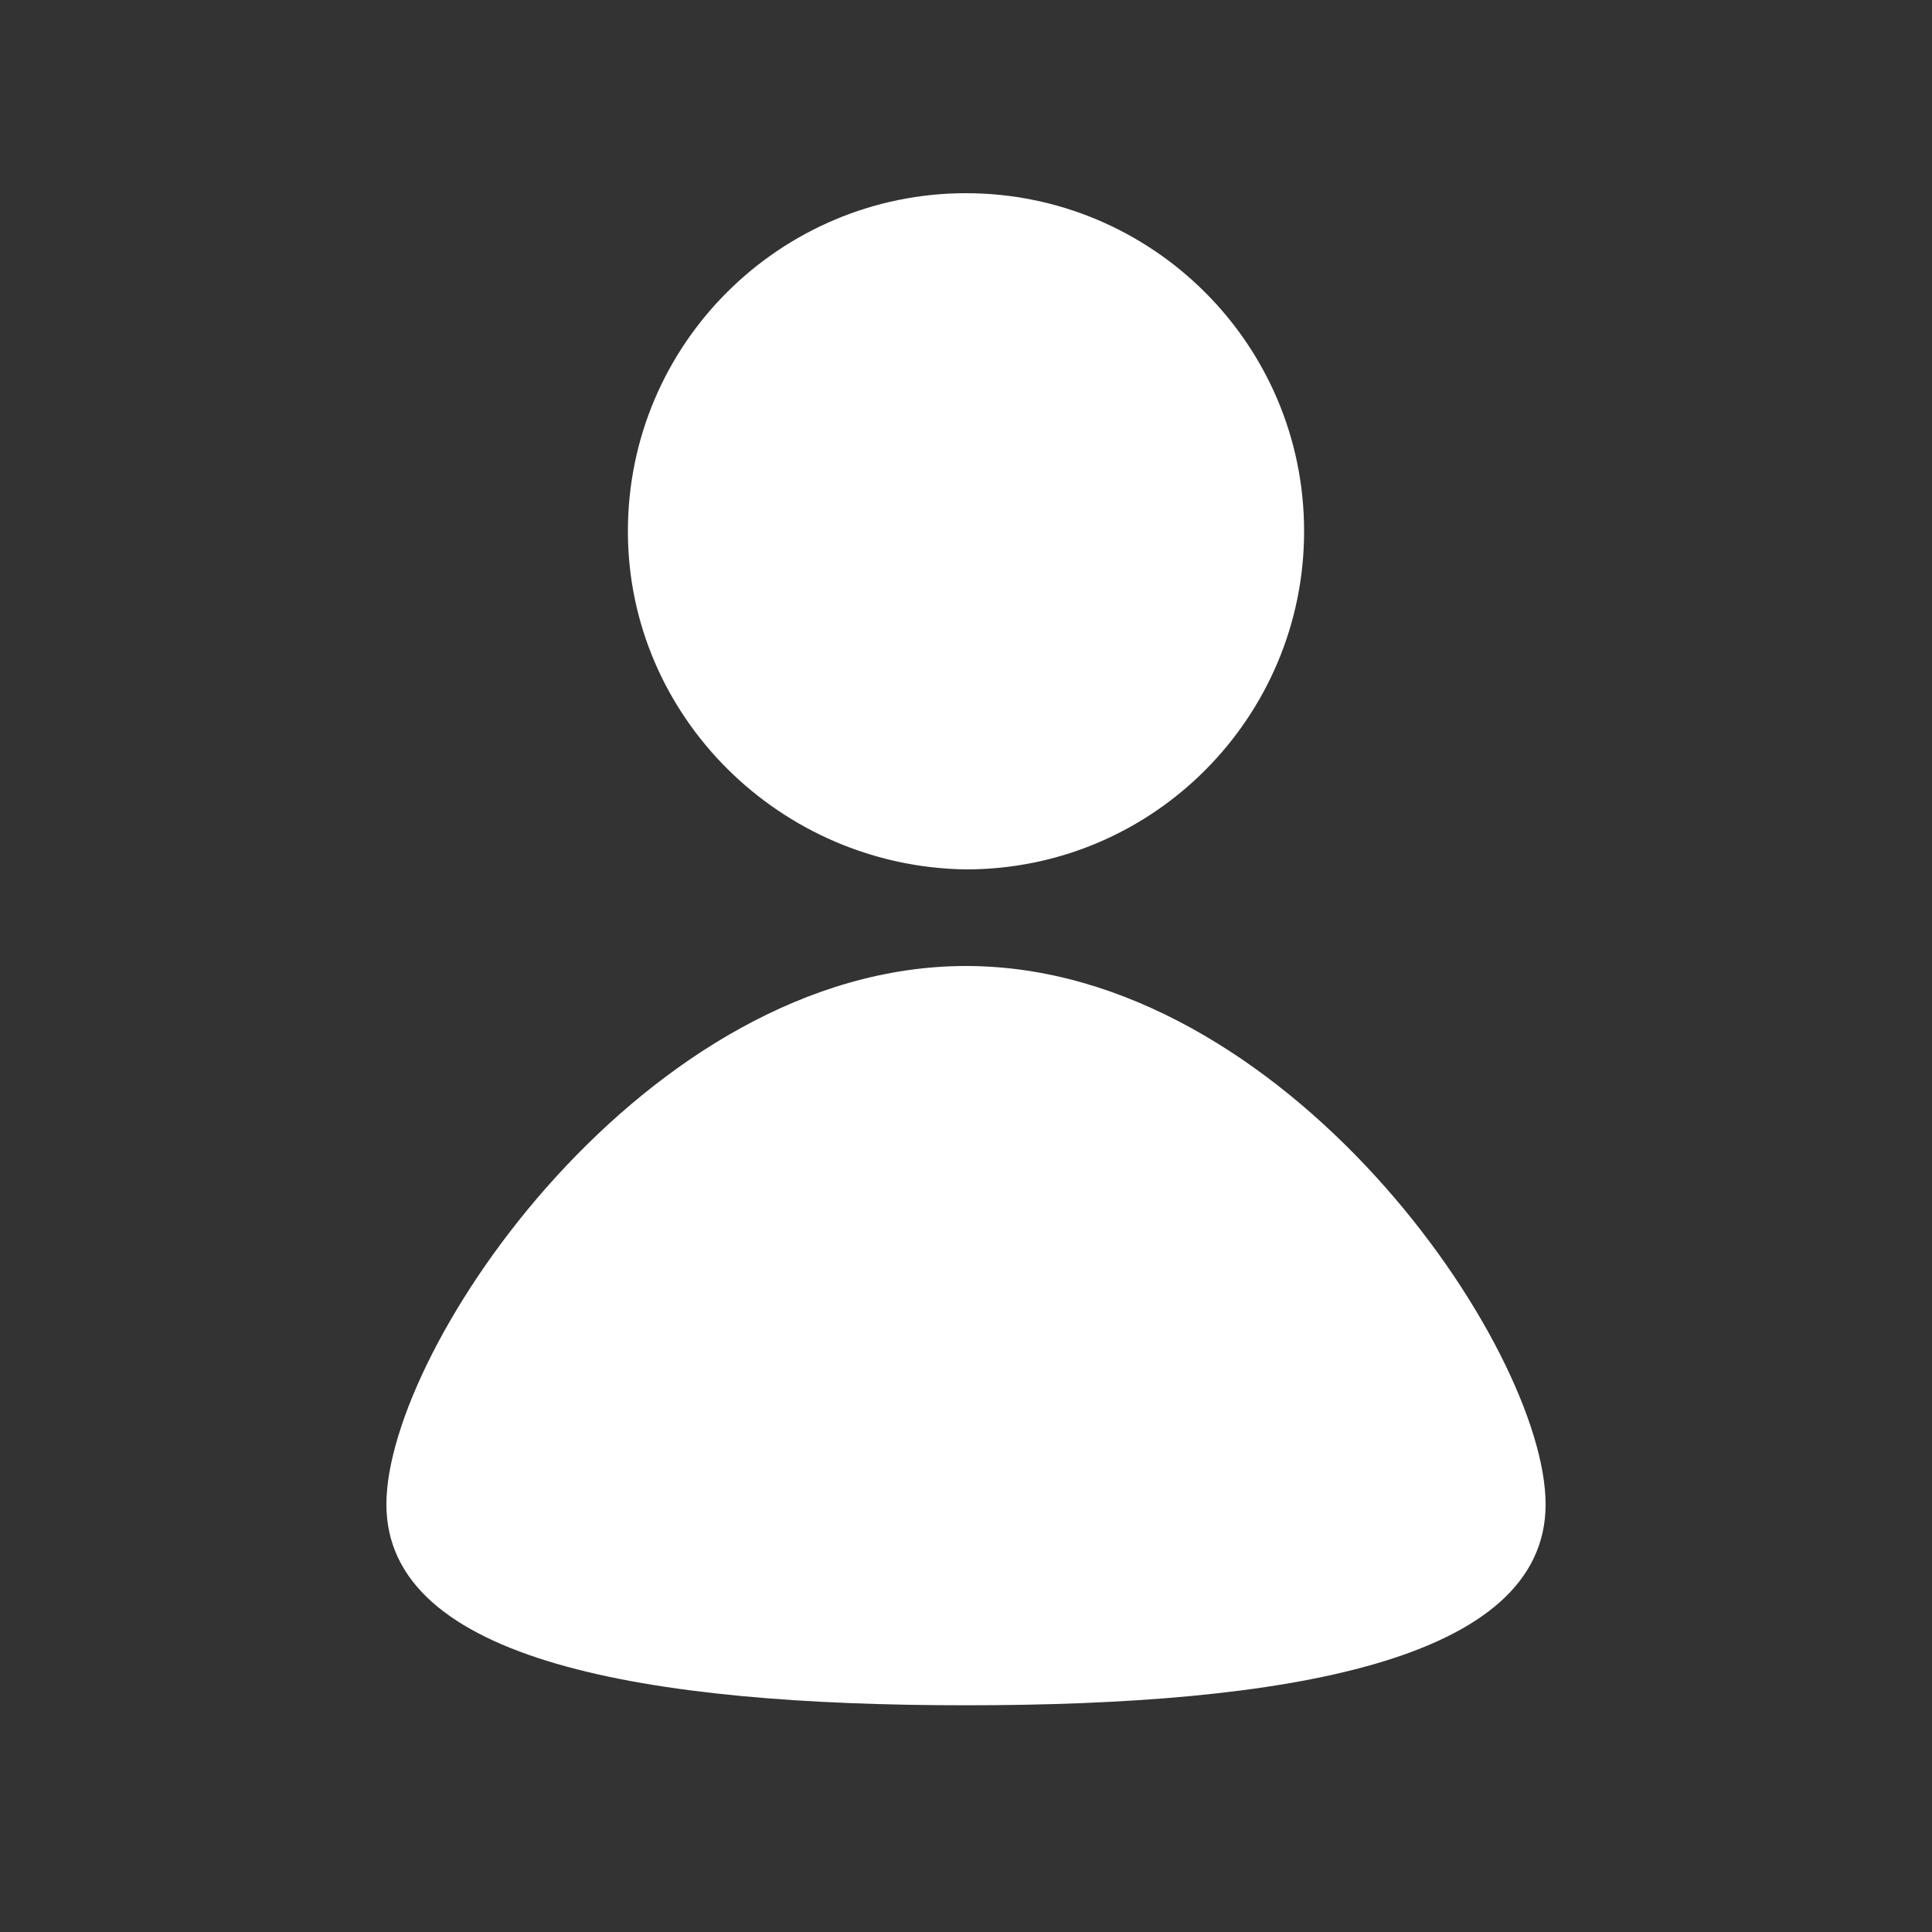 <?xml version="1.0" encoding="UTF-8"?>
<svg class="ui__icon-svg" width="20px" height="20px" viewBox="0 0 20 20" version="1.1" xmlns="http://www.w3.org/2000/svg" xmlns:xlink="http://www.w3.org/1999/xlink">
  <rect x="0" y="0" width="20" height="20" fill="#333333" stroke="none"/>
  <g id="icon--user-2" stroke="none" stroke-width="1" fill="#FFFFFF" fill-rule="nonzero">
    <path d="M6.5,5.5 C6.5,3.556 8.081,2 10,2 C11.919,2 13.5,3.556 13.5,5.5 C13.5,7.419 11.944,9 10,9 C8.081,8.974 6.5,7.419 6.5,5.5 Z M10,10 C6.696,10 4,13.947 4,15.573 C4,17.2 6.696,17.653 10,17.653 C13.304,17.653 16,17.2 16,15.573 C16,13.947 13.304,10 10,10 Z" id="Shape"></path>
  </g>
</svg>
